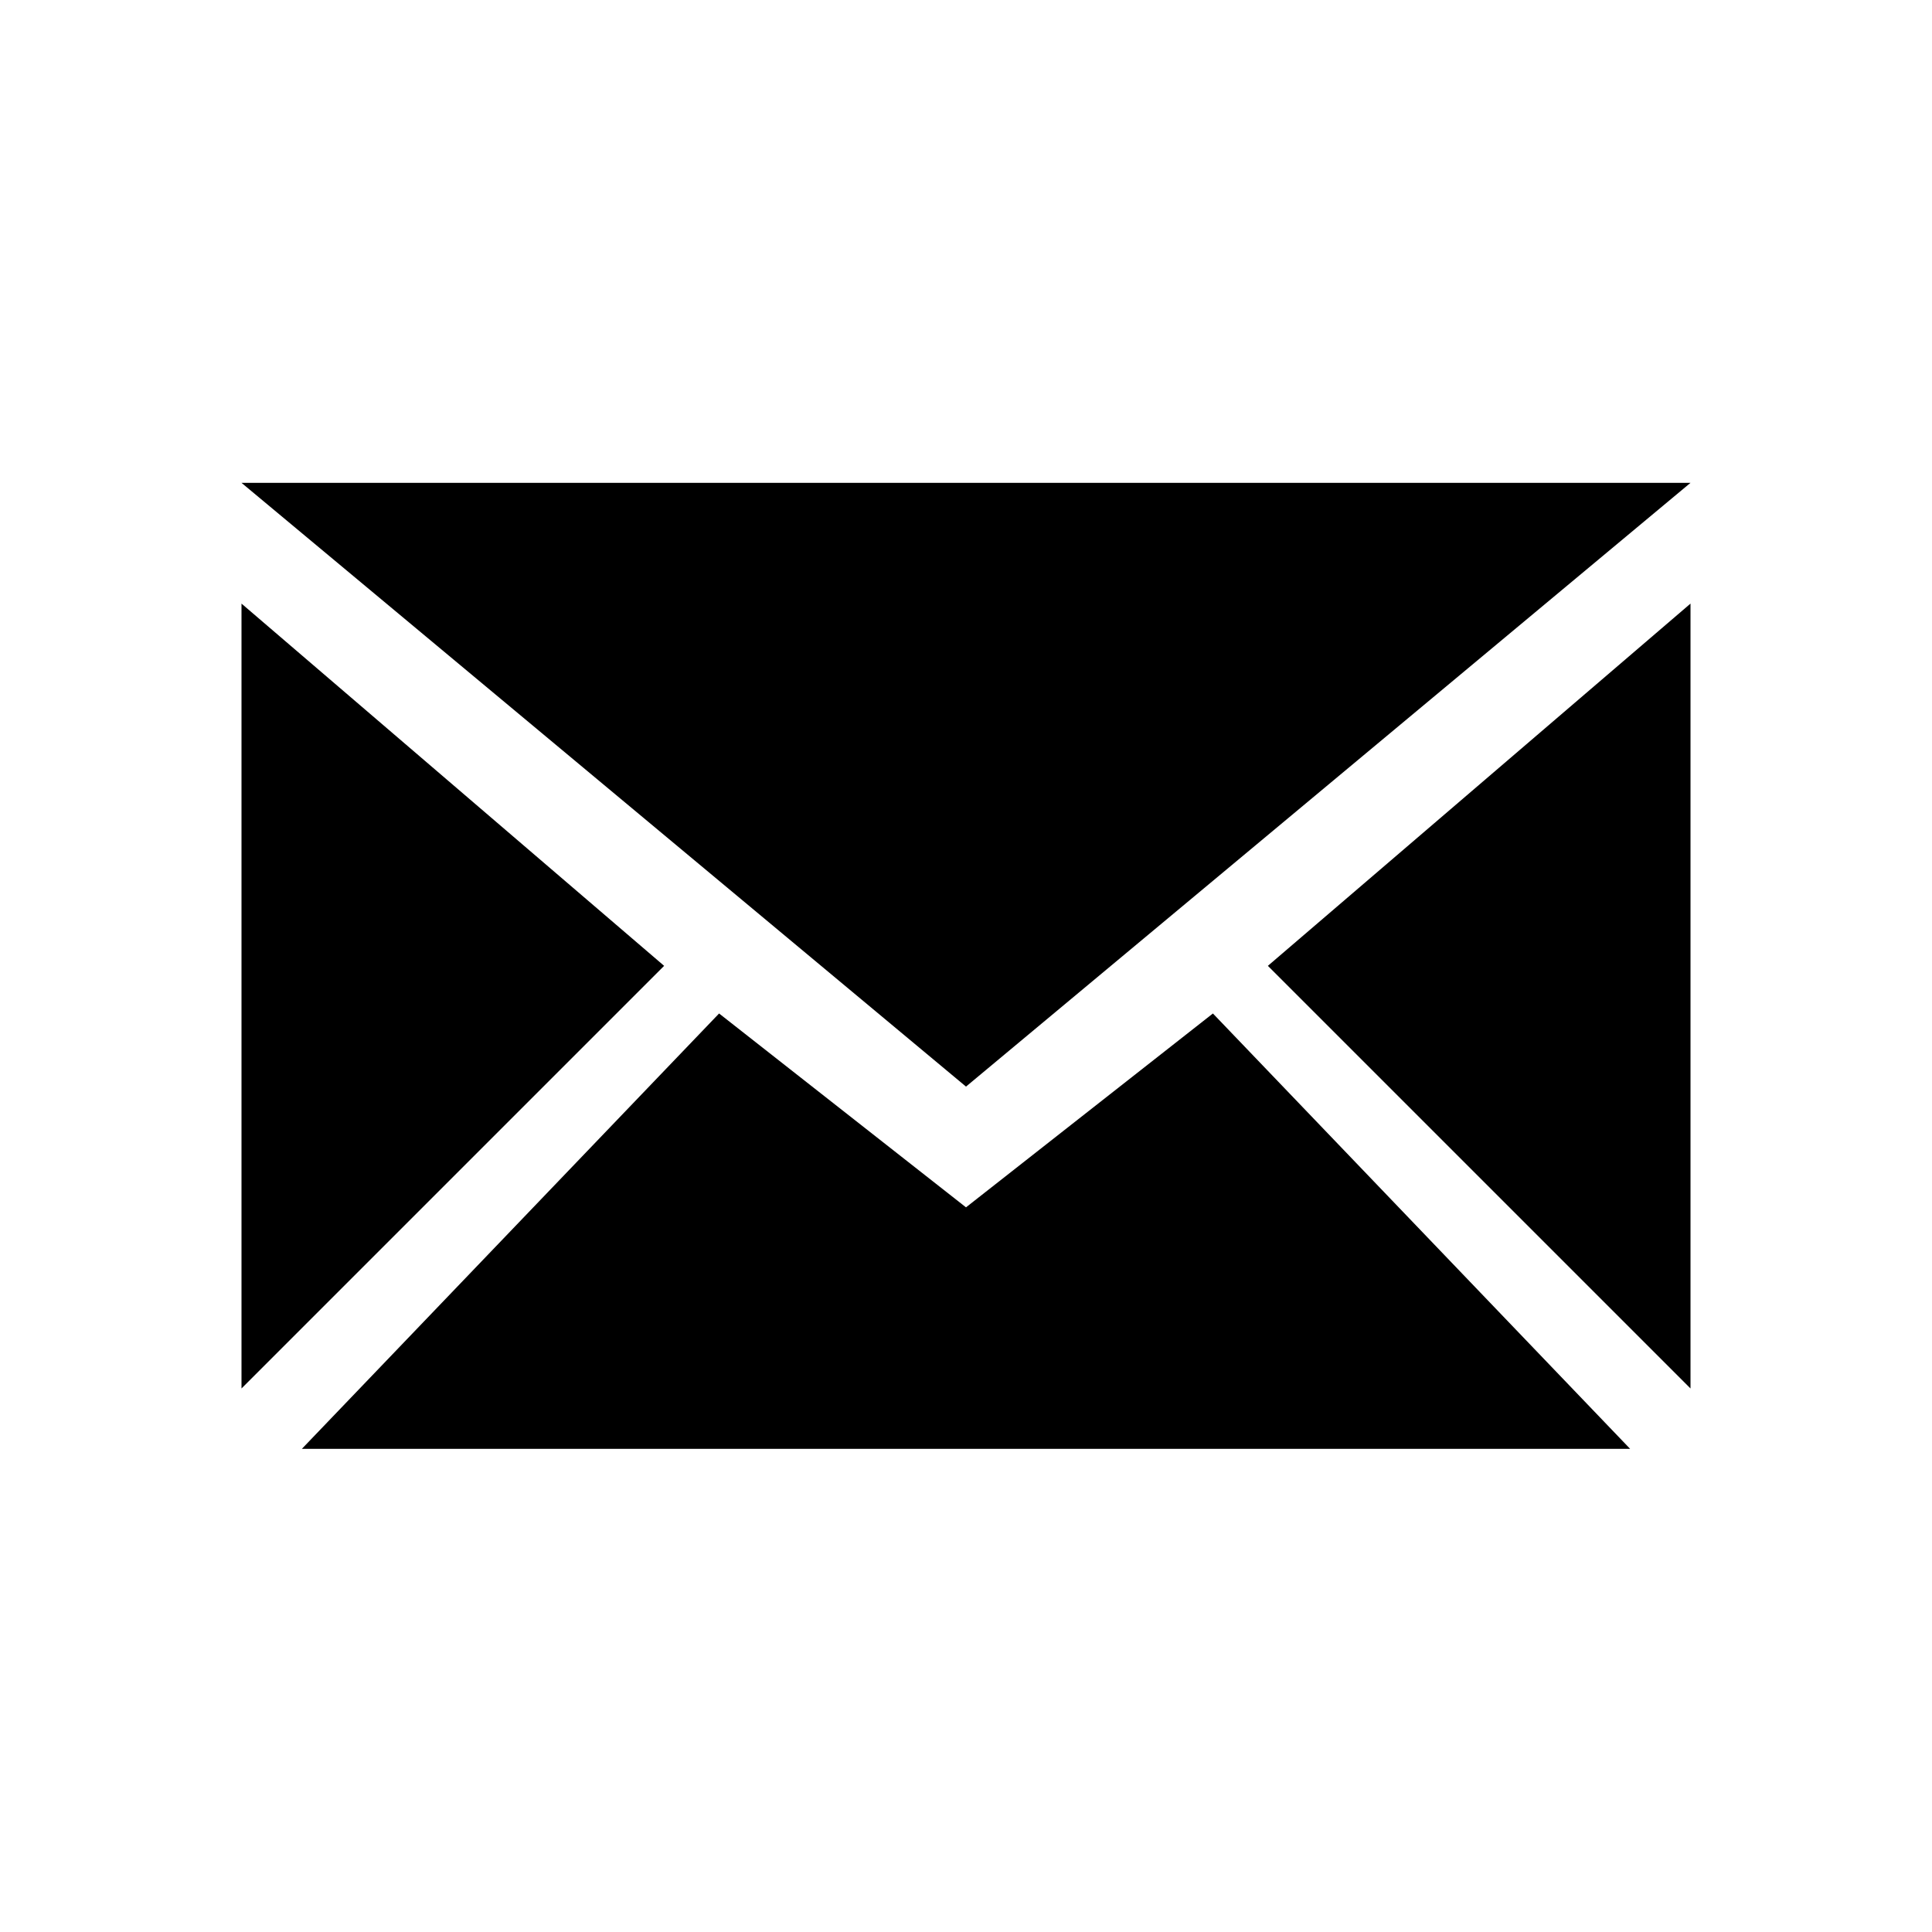 <svg xmlns="http://www.w3.org/2000/svg" width="2048" height="2048" viewBox="0 0 2048 2048"><path d="M1792 511.835H256l768 640zM256 639.836v831.999l448-447.999zM1792 1471.835V639.836l-448 384z"/><path d="M1024 1279.835l-261.737-205.5L320 1535.835h1408l-442.264-461.5z"/></svg>